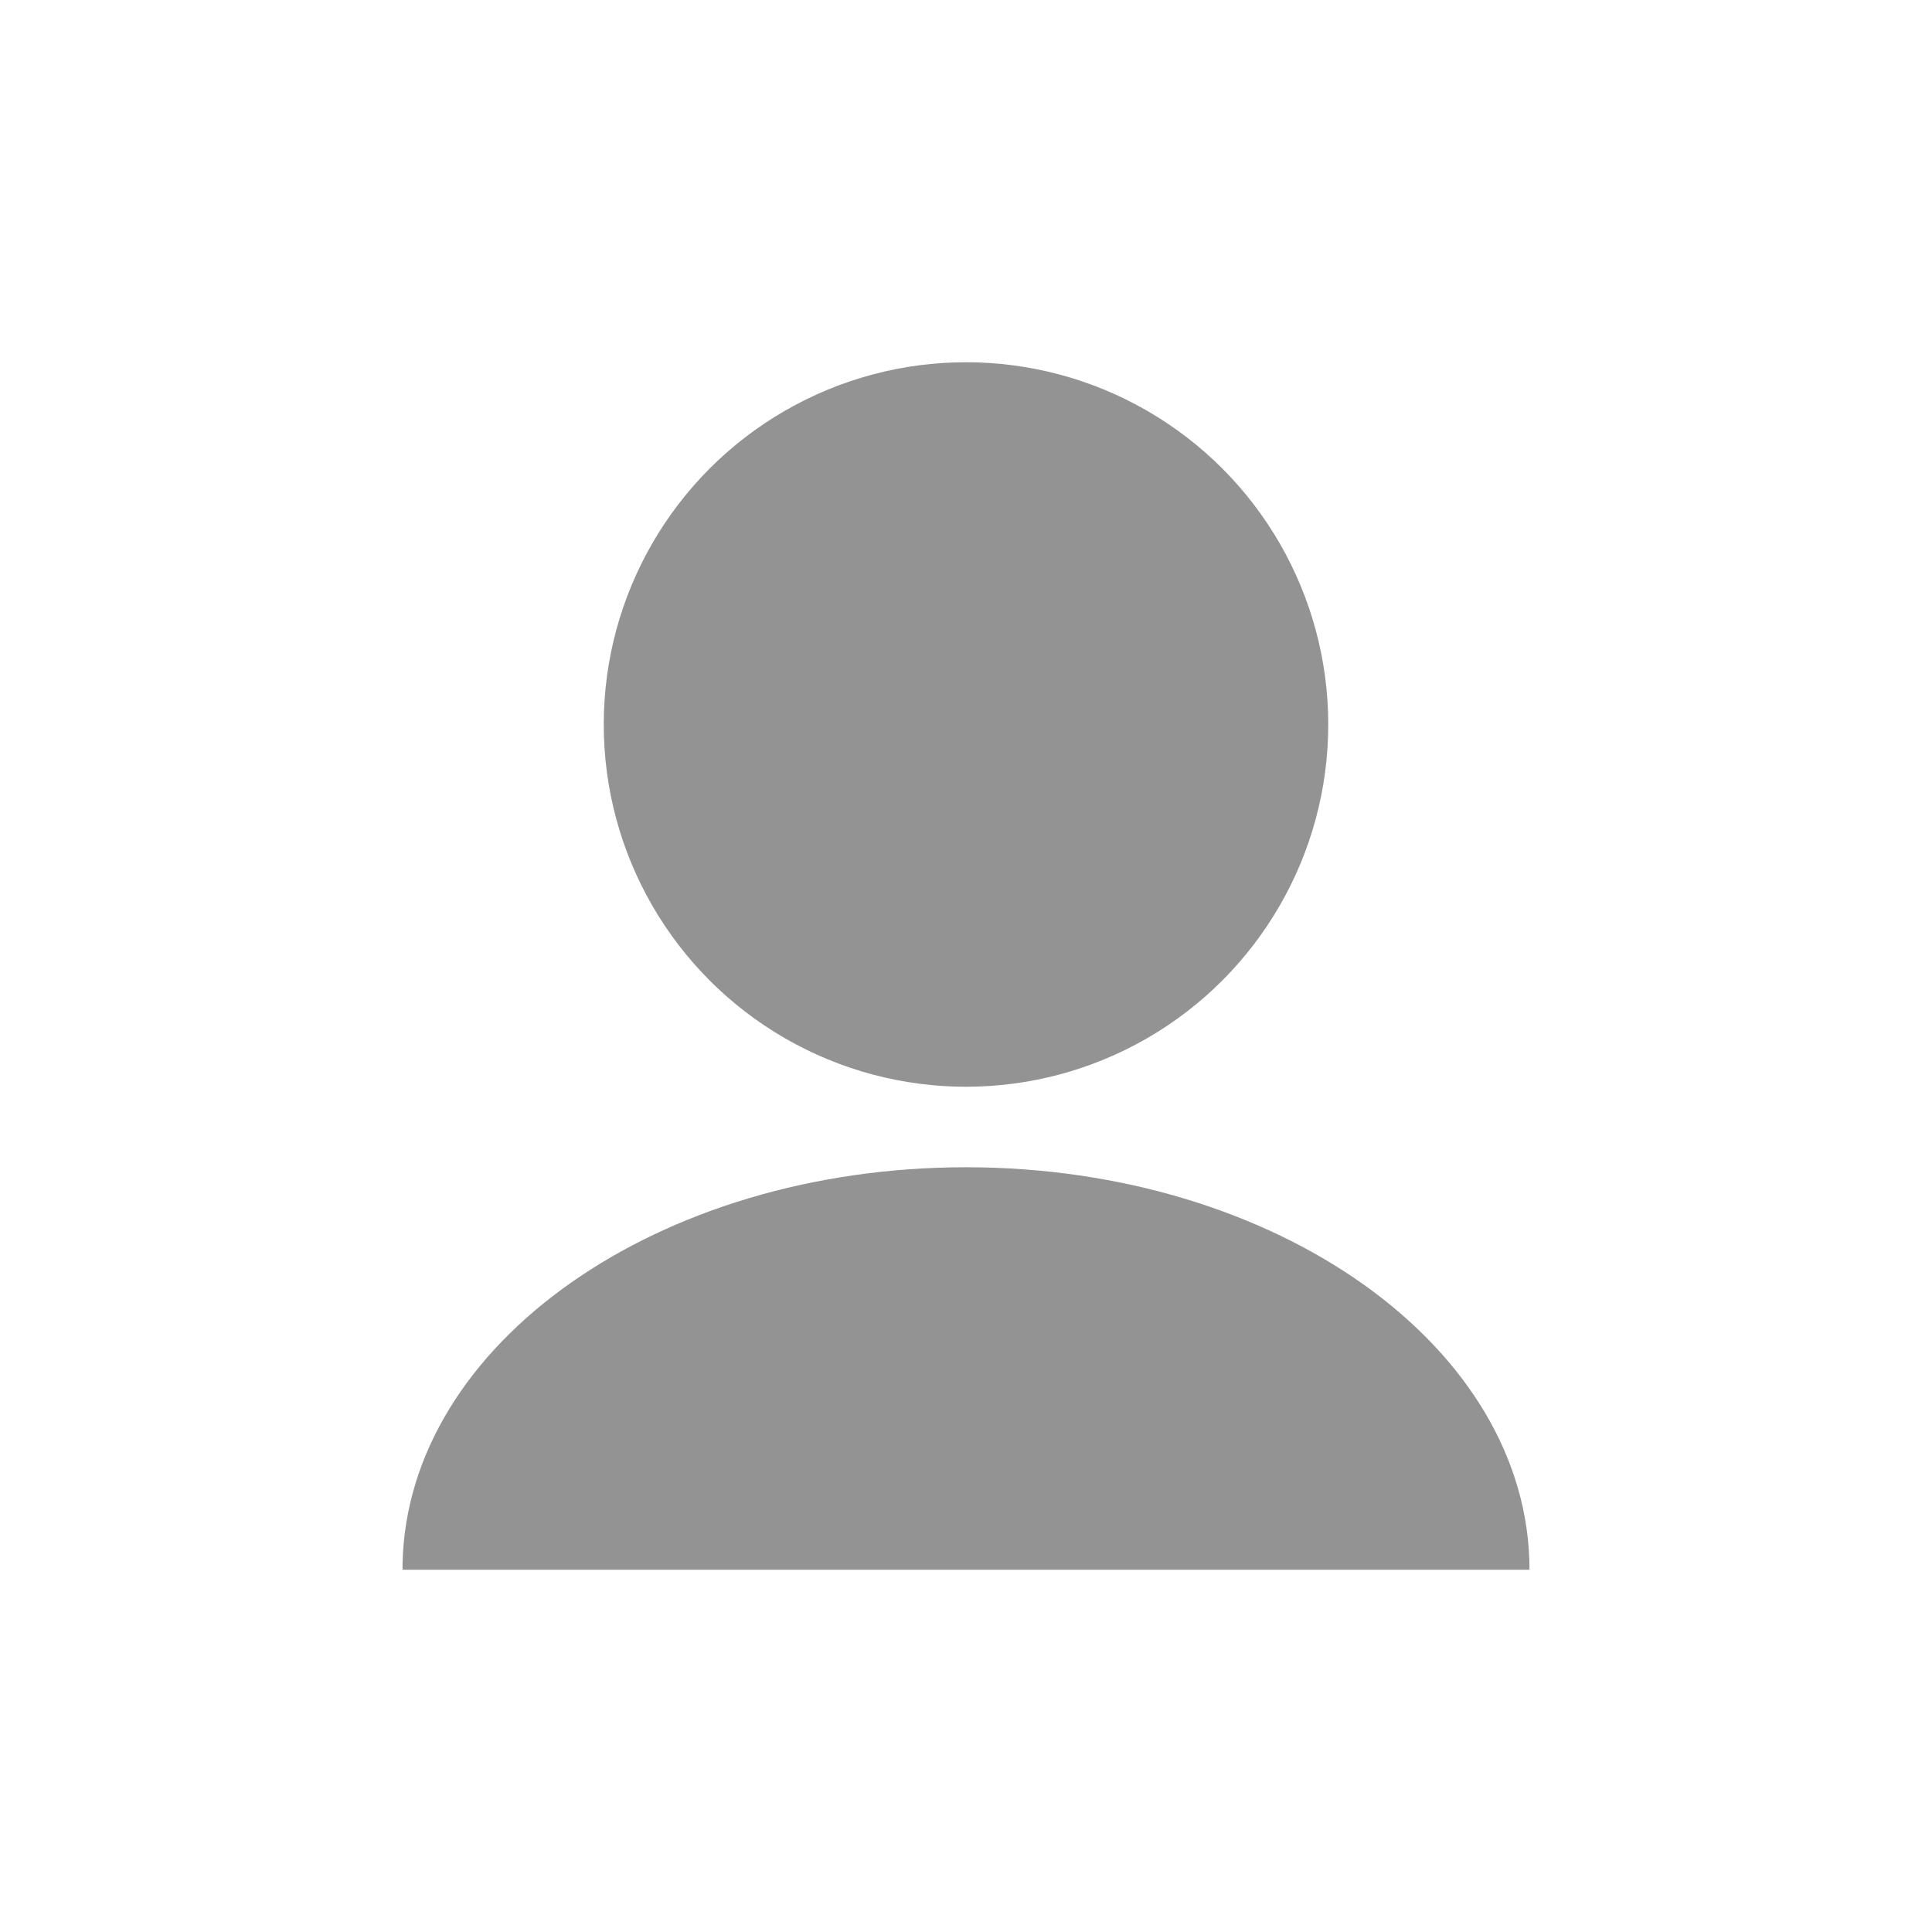 <?xml version="1.0" encoding="UTF-8"?>
<svg width="96px" height="96px" viewBox="0 0 96 96" version="1.1" xmlns="http://www.w3.org/2000/svg" xmlns:xlink="http://www.w3.org/1999/xlink">
    <!-- Generator: Sketch 61.2 (89653) - https://sketch.com -->
    <title>Icon/Navigation/Profile</title>
    <desc>Created with Sketch.</desc>
    <g id="Icon/Navigation/Profile" stroke="none" stroke-width="1" fill="none" fill-rule="evenodd">
        <path d="M48,58 C63.464,58 76,66.954 76,78 L76,78 L20,78 L20.004,77.669 C20.251,66.776 32.691,58 48,58 Z" id="Combined-Shape" fill="#939393"></path>
        <circle id="Oval" fill="#939393" cx="48" cy="36" r="18"></circle>
    </g>
</svg>